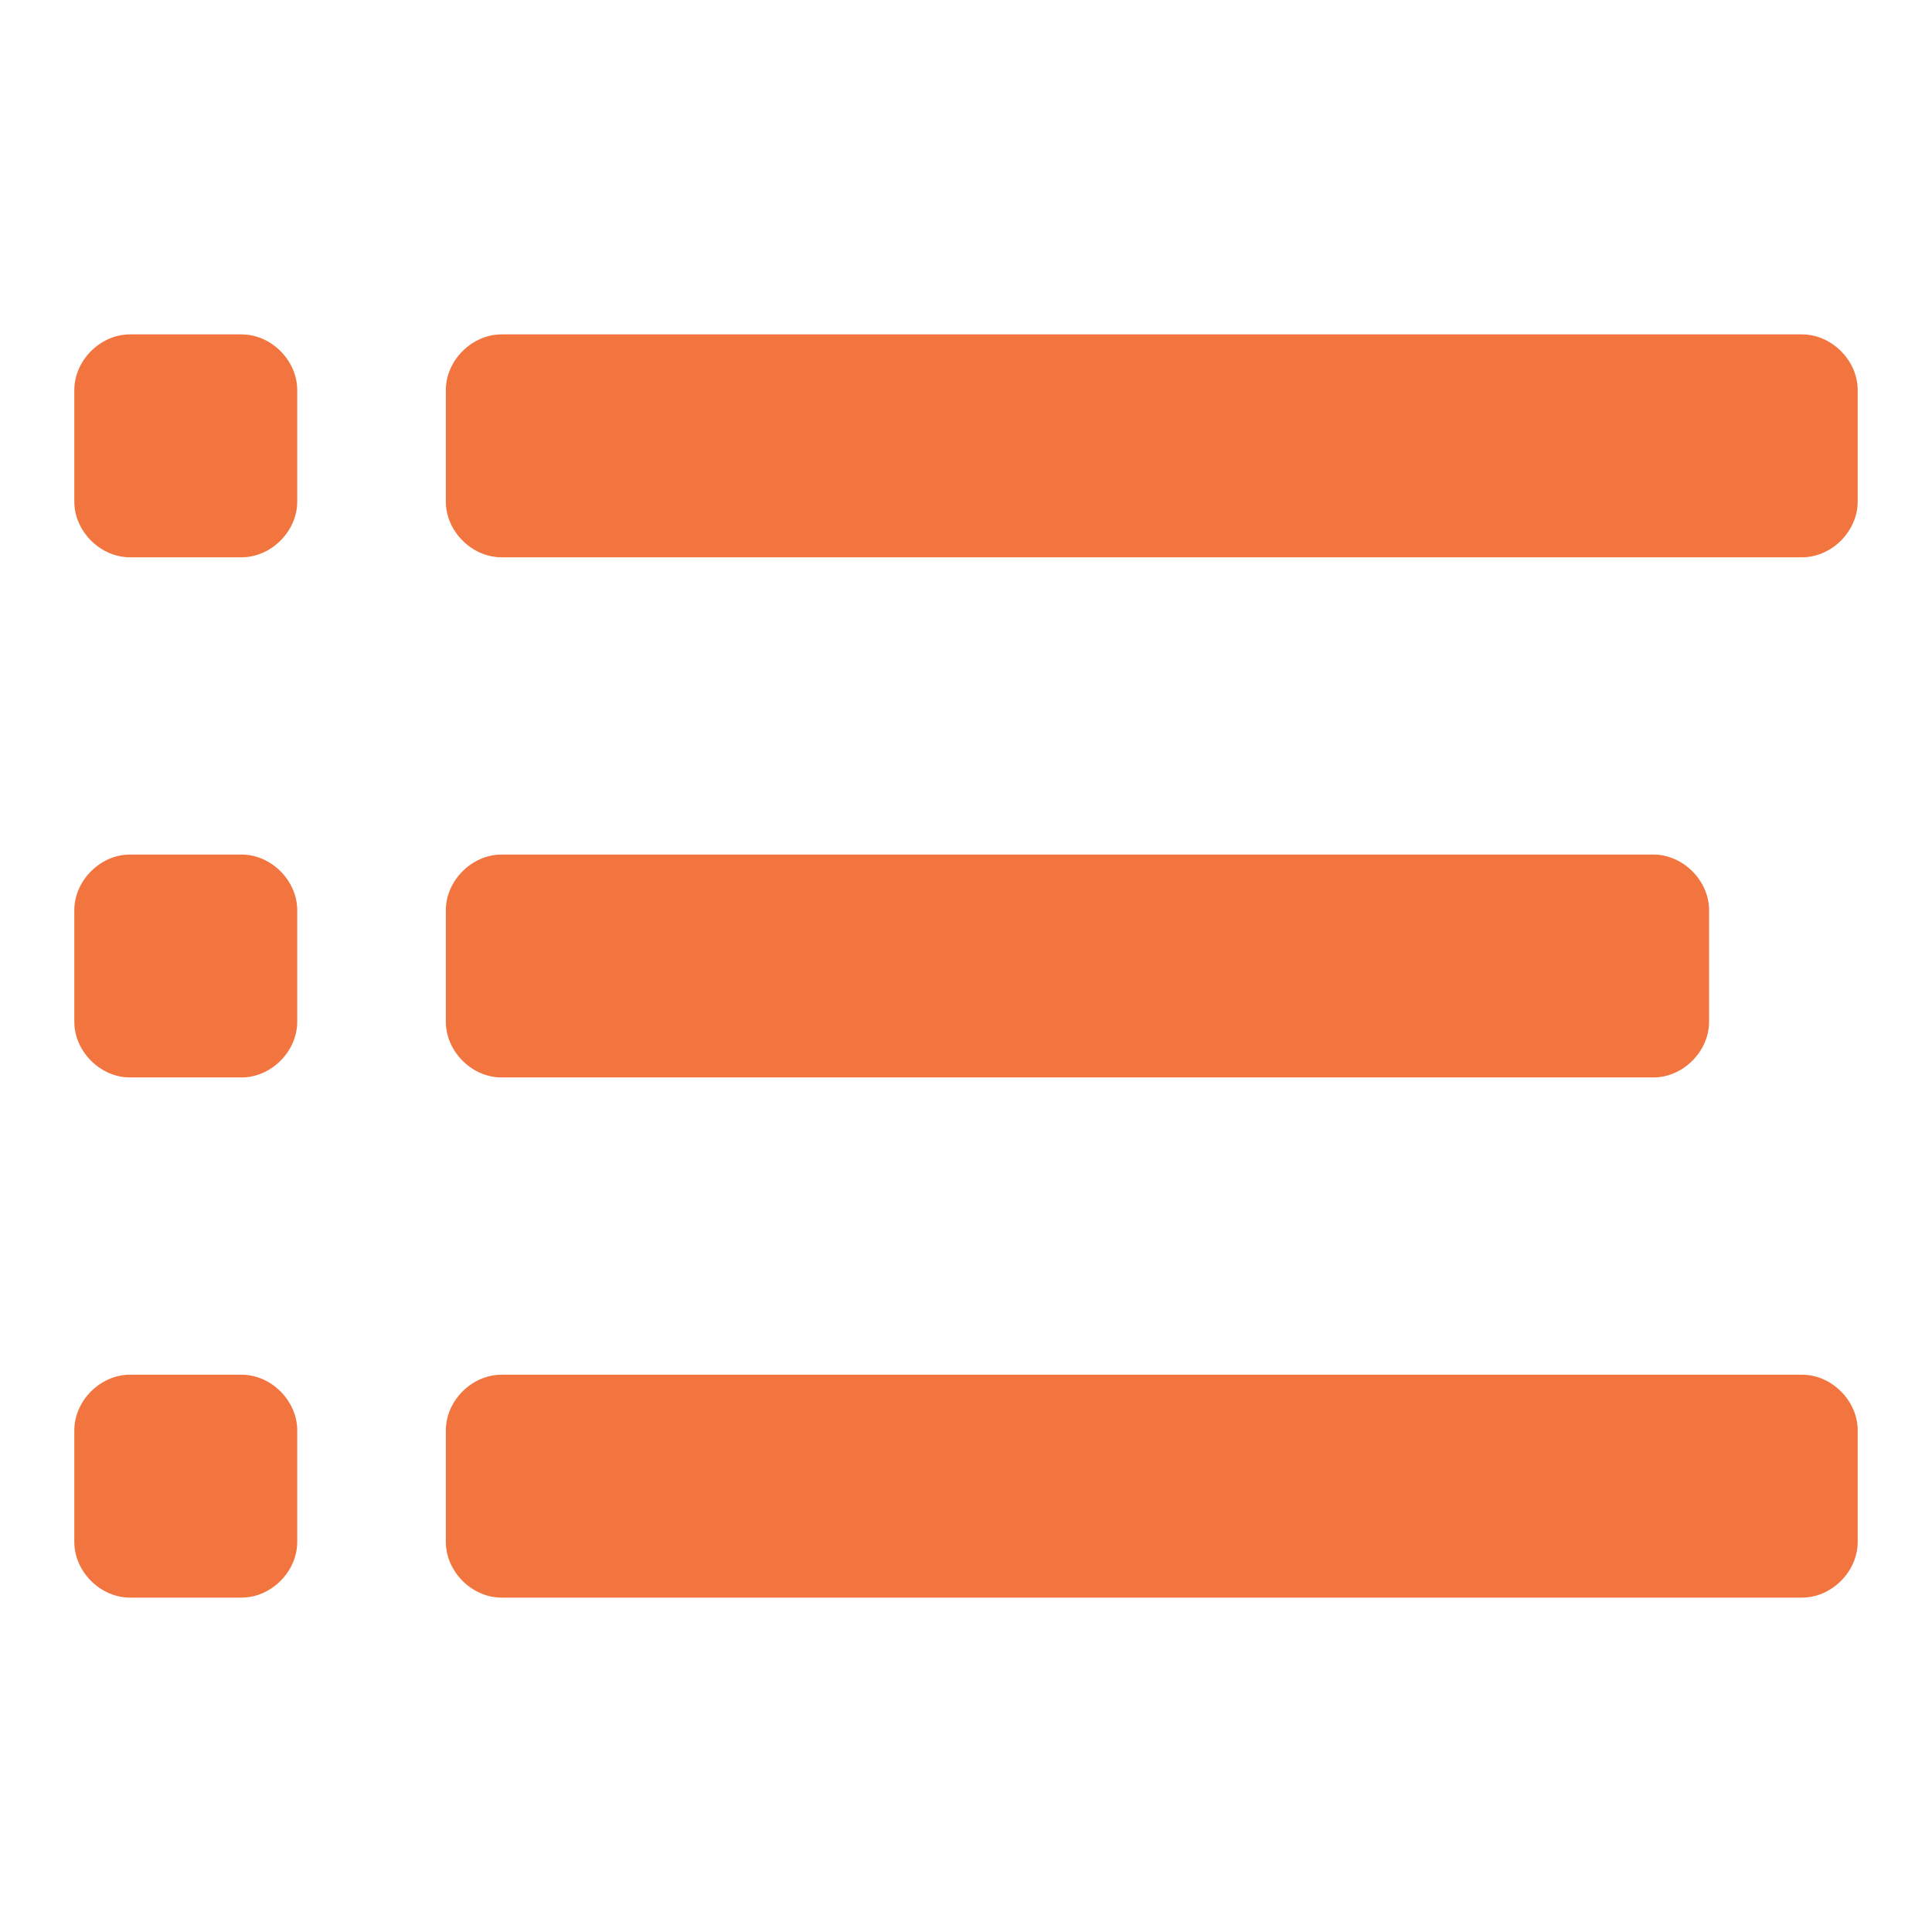 <?xml version="1.0" standalone="no"?><!DOCTYPE svg PUBLIC "-//W3C//DTD SVG 1.1//EN" "http://www.w3.org/Graphics/SVG/1.1/DTD/svg11.dtd"><svg t="1538745886919" class="icon" style="fill: rgb(242, 117, 63)" viewBox="0 0 1024 1024" version="1.1" xmlns="http://www.w3.org/2000/svg" p-id="31377" xmlns:xlink="http://www.w3.org/1999/xlink" width="200" height="200"><defs><style type="text/css"></style></defs><path d="M157.538 265.846c0 15.754-13.785 29.538-29.538 29.538h-59.077c-15.754 0-29.538-13.785-29.538-29.538v-59.077C39.385 191.015 53.169 177.231 68.923 177.231h59.077c15.754 0 29.538 13.785 29.538 29.538v59.077z m827.077-59.077c0-15.754-13.785-29.538-29.538-29.538h-689.231c-15.754 0-29.538 13.785-29.538 29.538v59.077c0 15.754 13.785 29.538 29.538 29.538h689.231c15.754 0 29.538-13.785 29.538-29.538v-59.077z m-827.077 275.692c0-15.754-13.785-29.538-29.538-29.538h-59.077c-15.754 0-29.538 13.785-29.538 29.538v59.077c0 15.754 13.785 29.538 29.538 29.538h59.077c15.754 0 29.538-13.785 29.538-29.538v-59.077z m748.308 0c0-15.754-13.785-29.538-29.538-29.538h-610.462c-15.754 0-29.538 13.785-29.538 29.538v59.077c0 15.754 13.785 29.538 29.538 29.538h610.462c15.754 0 29.538-13.785 29.538-29.538v-59.077z m-748.308 275.692c0-15.754-13.785-29.538-29.538-29.538h-59.077c-15.754 0-29.538 13.785-29.538 29.538v59.077c0 15.754 13.785 29.538 29.538 29.538h59.077c15.754 0 29.538-13.785 29.538-29.538v-59.077z m827.077 0c0-15.754-13.785-29.538-29.538-29.538h-689.231c-15.754 0-29.538 13.785-29.538 29.538v59.077c0 15.754 13.785 29.538 29.538 29.538h689.231c15.754 0 29.538-13.785 29.538-29.538v-59.077z" p-id="31378"></path></svg>